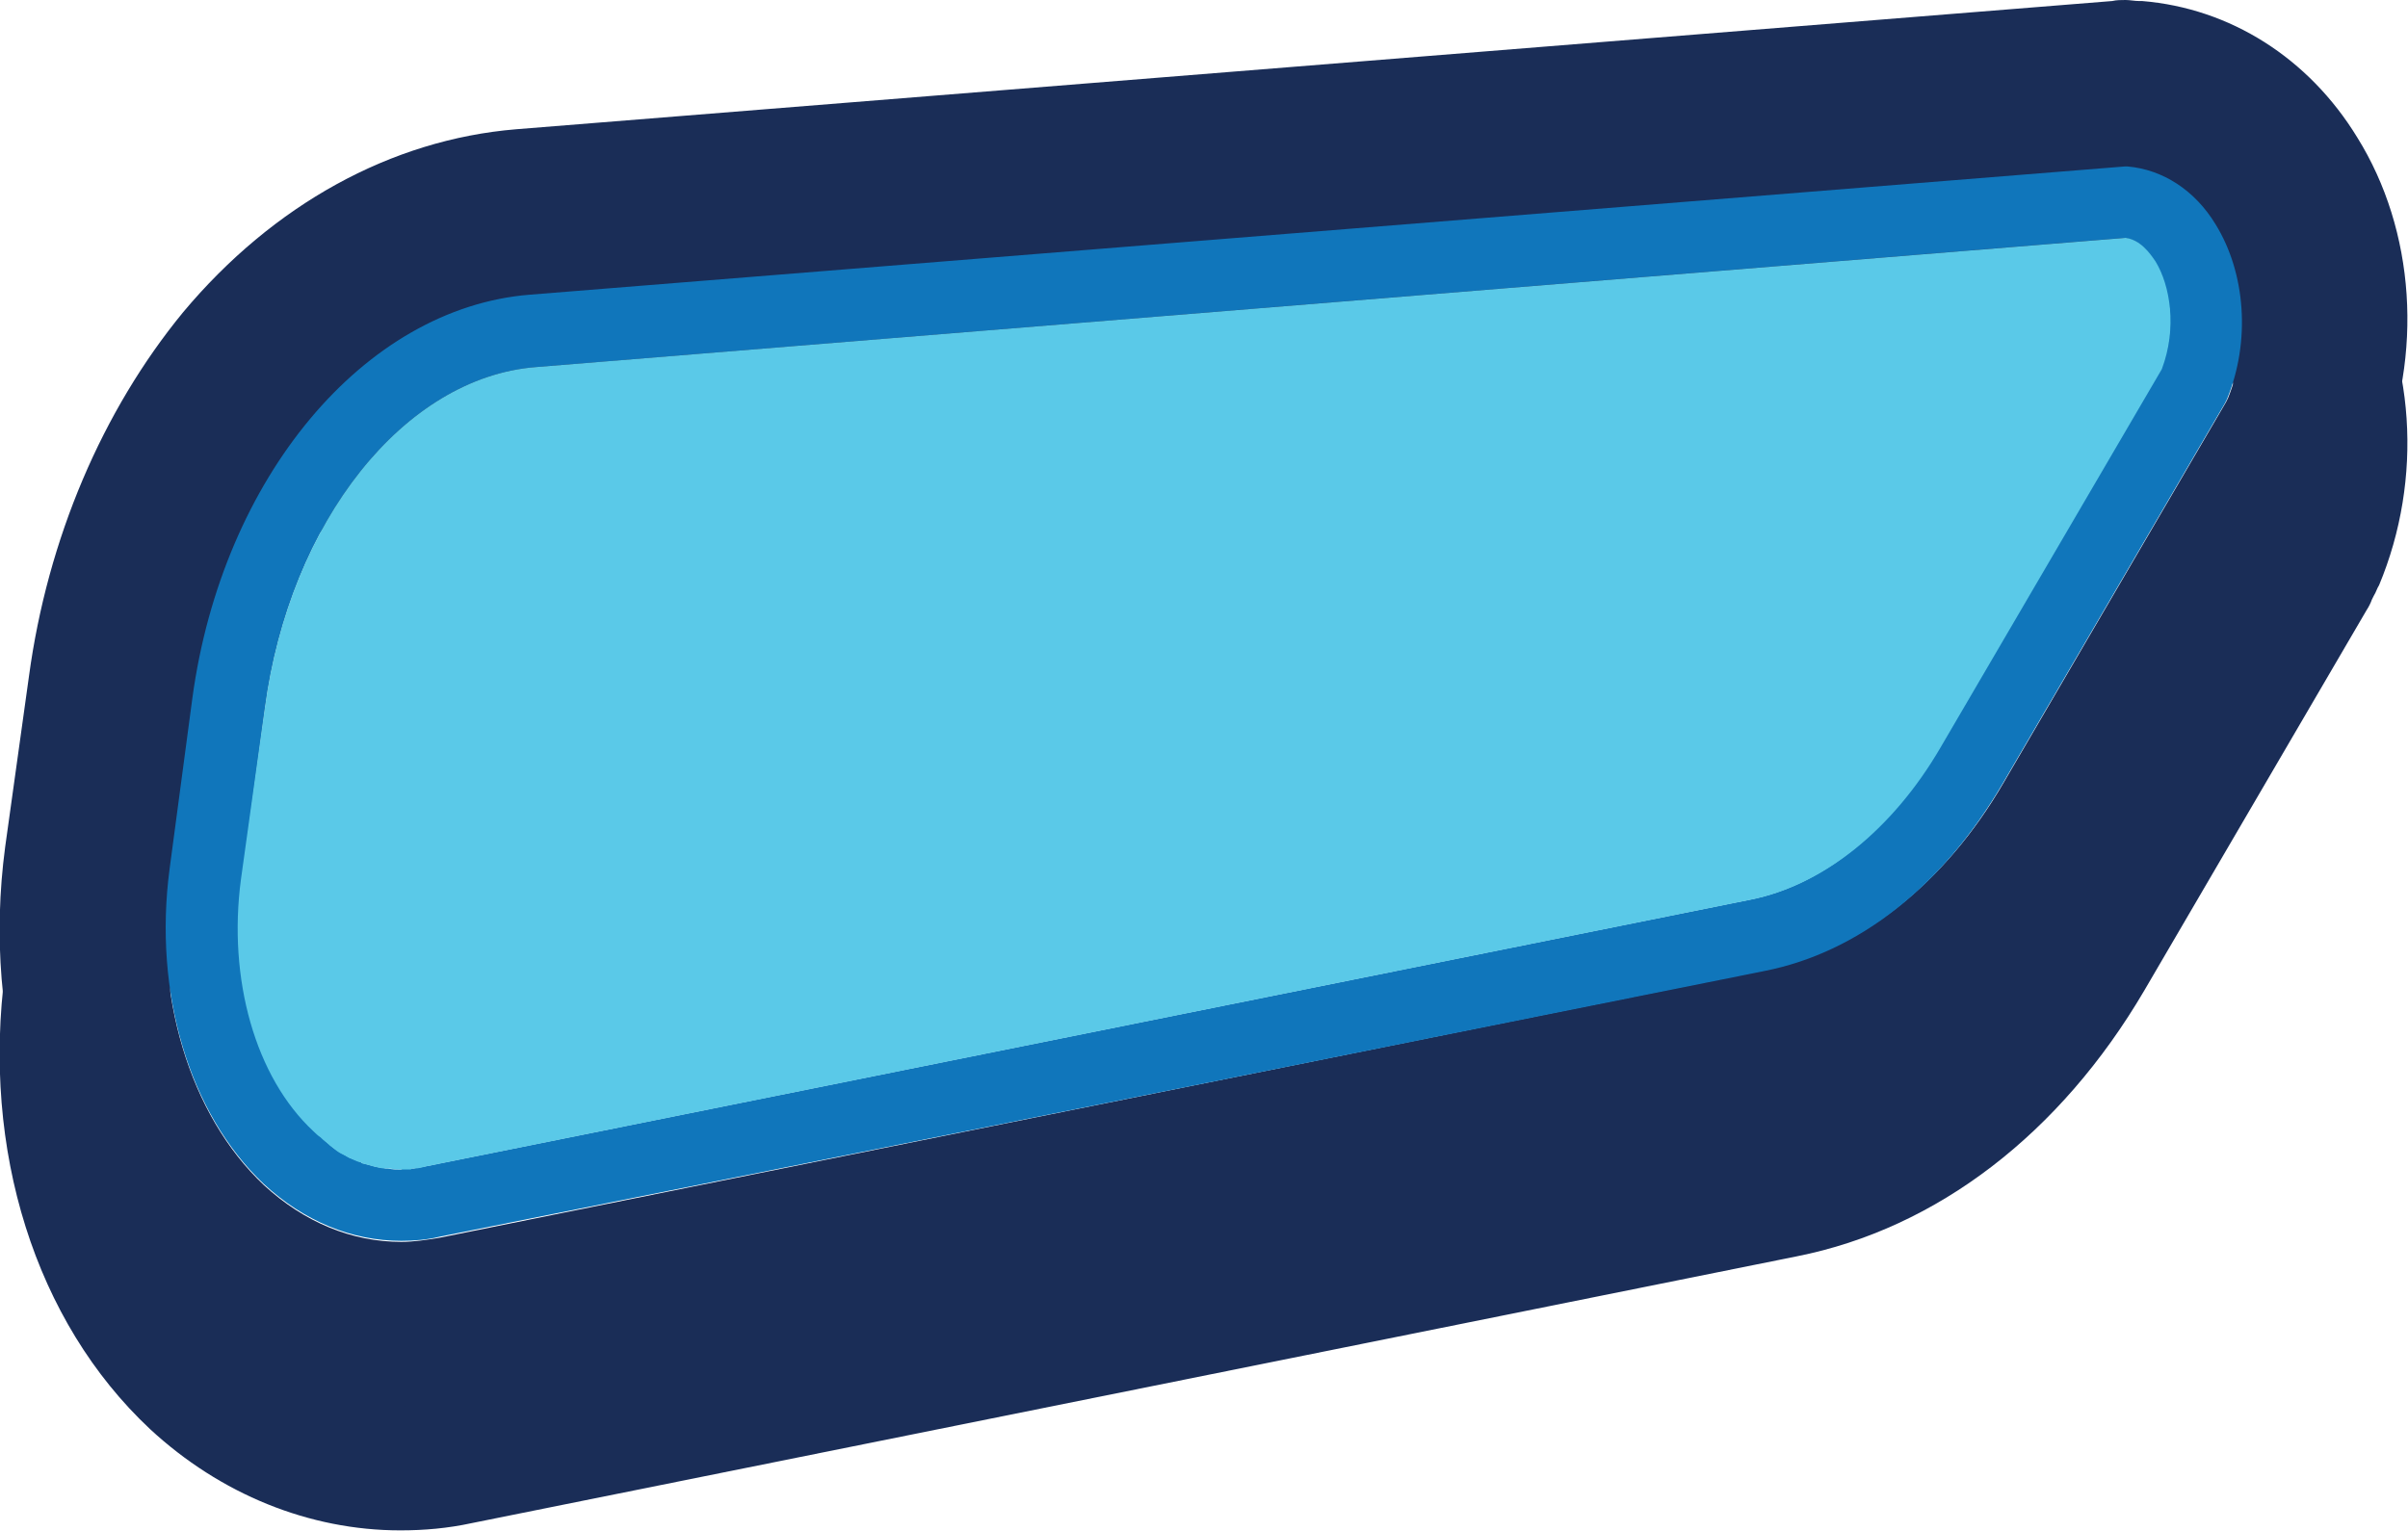 <?xml version="1.0" encoding="utf-8"?>
<!-- Generator: Adobe Illustrator 21.0.0, SVG Export Plug-In . SVG Version: 6.00 Build 0)  -->
<svg version="1.1" id="Layer_1" xmlns="http://www.w3.org/2000/svg" xmlns:xlink="http://www.w3.org/1999/xlink" x="0px" y="0px"
	 viewBox="0 0 232.8 148.1" style="enable-background:new 0 0 232.8 148.1;" xml:space="preserve">
<style type="text/css">
	.st0{fill:#1A2D57;}
	.st1{fill:#1076BB;}
	.st2{fill:#5AC9E8;}
</style>
<g>
	<g>
		<g>
			<path class="st0" d="M227.9,25.3c-4.7-7.7-12.3-12.5-20.8-13.2l-0.3,0c-0.4,0-0.9-0.1-1.3-0.1c-0.4,0-0.9,0-1.3,0.1L49.9,24.5
				c-12.1,1-23.5,7.3-32.2,17.7C9.9,51.7,4.6,64.1,2.8,77.4L0.5,93.9c-2.3,17.3,2.9,33.9,14,44.3c6.8,6.3,15.4,9.8,24.2,9.8
				c2.3,0,4.6-0.2,6.9-0.7l128.1-25.8c13.6-2.7,25.5-11.9,33.6-25.7l21.5-36.8c0.2-0.3,0.4-0.7,0.5-1l0.2-0.4c0.2-0.3,0.3-0.7,0.5-1
				C234.3,46.3,233.5,34.3,227.9,25.3z M38.8,132.1c-4.8,0-9.4-1.9-13.3-5.5c-7.2-6.8-10.7-18.5-9.1-30.5l2.2-16.5
				c2.9-21.3,16.6-37.7,32.6-39L205.5,28l0.3,0c3.4,0.3,6.5,2.3,8.5,5.6c2.9,4.7,3.3,11.4,1.1,16.9l-0.2,0.4l-21.5,36.8
				c-5.7,9.8-13.9,16.2-23,18.1L42.5,131.7C41.3,131.9,40,132.1,38.8,132.1C38.8,132.1,38.8,132.1,38.8,132.1z"/>
		</g>
		<g>
			<path class="st0" d="M227.9,13.3c-4.7-7.7-12.3-12.5-20.8-13.2l-0.3,0c-0.4,0-0.9-0.1-1.3-0.1c-0.4,0-0.9,0-1.3,0.1L49.9,12.5
				c-12.1,1-23.5,7.3-32.2,17.7C9.9,39.7,4.6,52.1,2.8,65.4L0.5,81.9c-2.3,17.3,2.9,33.9,14,44.3c6.8,6.3,15.4,9.8,24.2,9.8
				c2.3,0,4.6-0.2,6.9-0.7l128.1-25.8c13.6-2.7,25.5-11.9,33.6-25.7l21.5-36.8c0.2-0.3,0.4-0.7,0.5-1l0.2-0.4c0.2-0.3,0.3-0.7,0.5-1
				C234.3,34.3,233.5,22.3,227.9,13.3z M38.8,120.1c-4.8,0-9.4-1.9-13.3-5.5c-7.2-6.8-10.7-18.5-9.1-30.5l2.2-16.5
				c2.9-21.3,16.6-37.7,32.6-39L205.5,16l0.3,0c3.4,0.3,6.5,2.3,8.5,5.6c2.9,4.7,3.3,11.4,1.1,16.9l-0.2,0.4l-21.5,36.8
				c-5.7,9.8-13.9,16.2-23,18.1L42.5,119.7C41.3,119.9,40,120.1,38.8,120.1C38.8,120.1,38.8,120.1,38.8,120.1z"/>
		</g>
	</g>
	<path class="st0" d="M33.9,111.9c-0.1,0-0.1-0.1-0.2-0.1C33.8,111.9,33.8,111.9,33.9,111.9z"/>
	<path class="st0" d="M32.8,111.3C32.8,111.3,32.8,111.3,32.8,111.3C32.8,111.3,32.8,111.3,32.8,111.3z"/>
	<path class="st0" d="M31.1,110.1c0,0-0.1-0.1-0.1-0.1C31,110.1,31.1,110.1,31.1,110.1z"/>
	<path class="st0" d="M32,110.8c0,0-0.1-0.1-0.1-0.1C31.9,110.7,31.9,110.8,32,110.8z"/>
	<path class="st0" d="M38.8,113.1c0.1,0,0.1,0,0.2,0C38.9,113,38.8,113,38.8,113.1C38.7,113,38.8,113.1,38.8,113.1z"/>
	<path class="st0" d="M23.3,85l2.2-16.5c2.4-18.1,13.5-32,26.2-33L205.4,23l0,0L51.8,35.5c-12.7,1-23.8,14.9-26.2,33L23.3,85
		c-1.3,9.7,1.4,19.2,7,24.4c0,0,0,0,0,0c0,0,0,0,0,0C24.8,104.2,22,94.7,23.3,85z"/>
	<path class="st0" d="M40.1,113c-0.1,0-0.2,0-0.3,0C39.8,113,40,113,40.1,113z"/>
	<path class="st0" d="M36.2,112.7C36.2,112.7,36.1,112.7,36.2,112.7C36.1,112.7,36.2,112.7,36.2,112.7z"/>
	<path class="st0" d="M37.5,113c-0.1,0-0.1,0-0.2,0C37.4,113,37.4,113,37.5,113z"/>
	<path class="st0" d="M35.1,112.4c-0.1,0-0.1,0-0.2-0.1C34.9,112.4,35,112.4,35.1,112.4z"/>
</g>
<path class="st1" d="M170.6,93.9c9.1-1.8,17.2-8.2,23-18.1L215.1,39l0.2-0.4c2.3-5.6,1.8-12.2-1.1-16.9c-2-3.3-5.1-5.3-8.5-5.6
	l-0.3,0L51.2,28.5c-16,1.3-29.7,17.7-32.6,39l-2.2,16.5c-1.6,12,1.9,23.7,9.1,30.5c3.9,3.6,8.5,5.5,13.3,5.5c0,0,0,0,0,0
	c1.2,0,2.5-0.1,3.7-0.4L170.6,93.9z M38.8,113.1C38.8,113.1,38.7,113,38.8,113.1c-0.5,0-0.9,0-1.3-0.1c-0.1,0-0.1,0-0.2,0
	c-0.4-0.1-0.8-0.1-1.1-0.2c0,0,0,0,0,0c-0.4-0.1-0.7-0.2-1.1-0.3c-0.1,0-0.1,0-0.2-0.1c-0.3-0.1-0.7-0.3-1-0.4
	c-0.1,0-0.1-0.1-0.2-0.1c-0.3-0.2-0.6-0.3-0.9-0.5c0,0,0,0,0,0c-0.3-0.2-0.6-0.4-0.8-0.6c0,0-0.1-0.1-0.1-0.1
	c-0.3-0.2-0.5-0.4-0.7-0.6c0,0-0.1-0.1-0.1-0.1c-0.2-0.2-0.5-0.4-0.7-0.6c0,0,0,0,0,0c-5.5-5.2-8.3-14.8-7-24.4l2.2-16.5
	c2.4-18.1,13.5-32,26.2-33L205.4,23l0,0l0,0c1.4,0.2,2.3,1.3,2.9,2.3c1.4,2.3,2.2,6.4,0.6,10.4l-21.4,36.6
	c-4.7,8-11.3,13.3-18.3,14.7L41.1,112.8c-0.4,0.1-0.7,0.1-1.1,0.2c-0.1,0-0.2,0-0.3,0c-0.3,0-0.5,0-0.8,0
	C38.9,113,38.9,113.1,38.8,113.1z"/>
<path class="st2" d="M40.1,113c0.4,0,0.7-0.1,1.1-0.2l128.1-25.8c7-1.4,13.7-6.8,18.3-14.7l21.4-36.6c1.5-4,0.8-8.1-0.6-10.4
	c-0.6-0.9-1.5-2.1-2.9-2.3l0,0L51.8,35.5c-12.7,1-23.8,14.9-26.2,33L23.3,85c-1.3,9.7,1.4,19.2,7,24.4c0,0,0,0,0,0
	c0.2,0.2,0.4,0.4,0.7,0.6c0,0,0.1,0.1,0.1,0.1c0.2,0.2,0.5,0.4,0.7,0.6c0,0,0.1,0.1,0.1,0.1c0.3,0.2,0.5,0.4,0.8,0.6c0,0,0,0,0,0
	c0.3,0.2,0.6,0.3,0.9,0.5c0.1,0,0.1,0.1,0.2,0.1c0.3,0.1,0.6,0.3,1,0.4c0.1,0,0.1,0,0.2,0.1c0.4,0.1,0.7,0.2,1.1,0.3c0,0,0,0,0,0
	c0.4,0.1,0.8,0.2,1.1,0.2c0.1,0,0.1,0,0.2,0c0.4,0,0.8,0.1,1.2,0.1c0.1,0,0.2,0,0.3,0c0.2,0,0.5,0,0.8,0C39.8,113,40,113,40.1,113z"
	/>
</svg>

